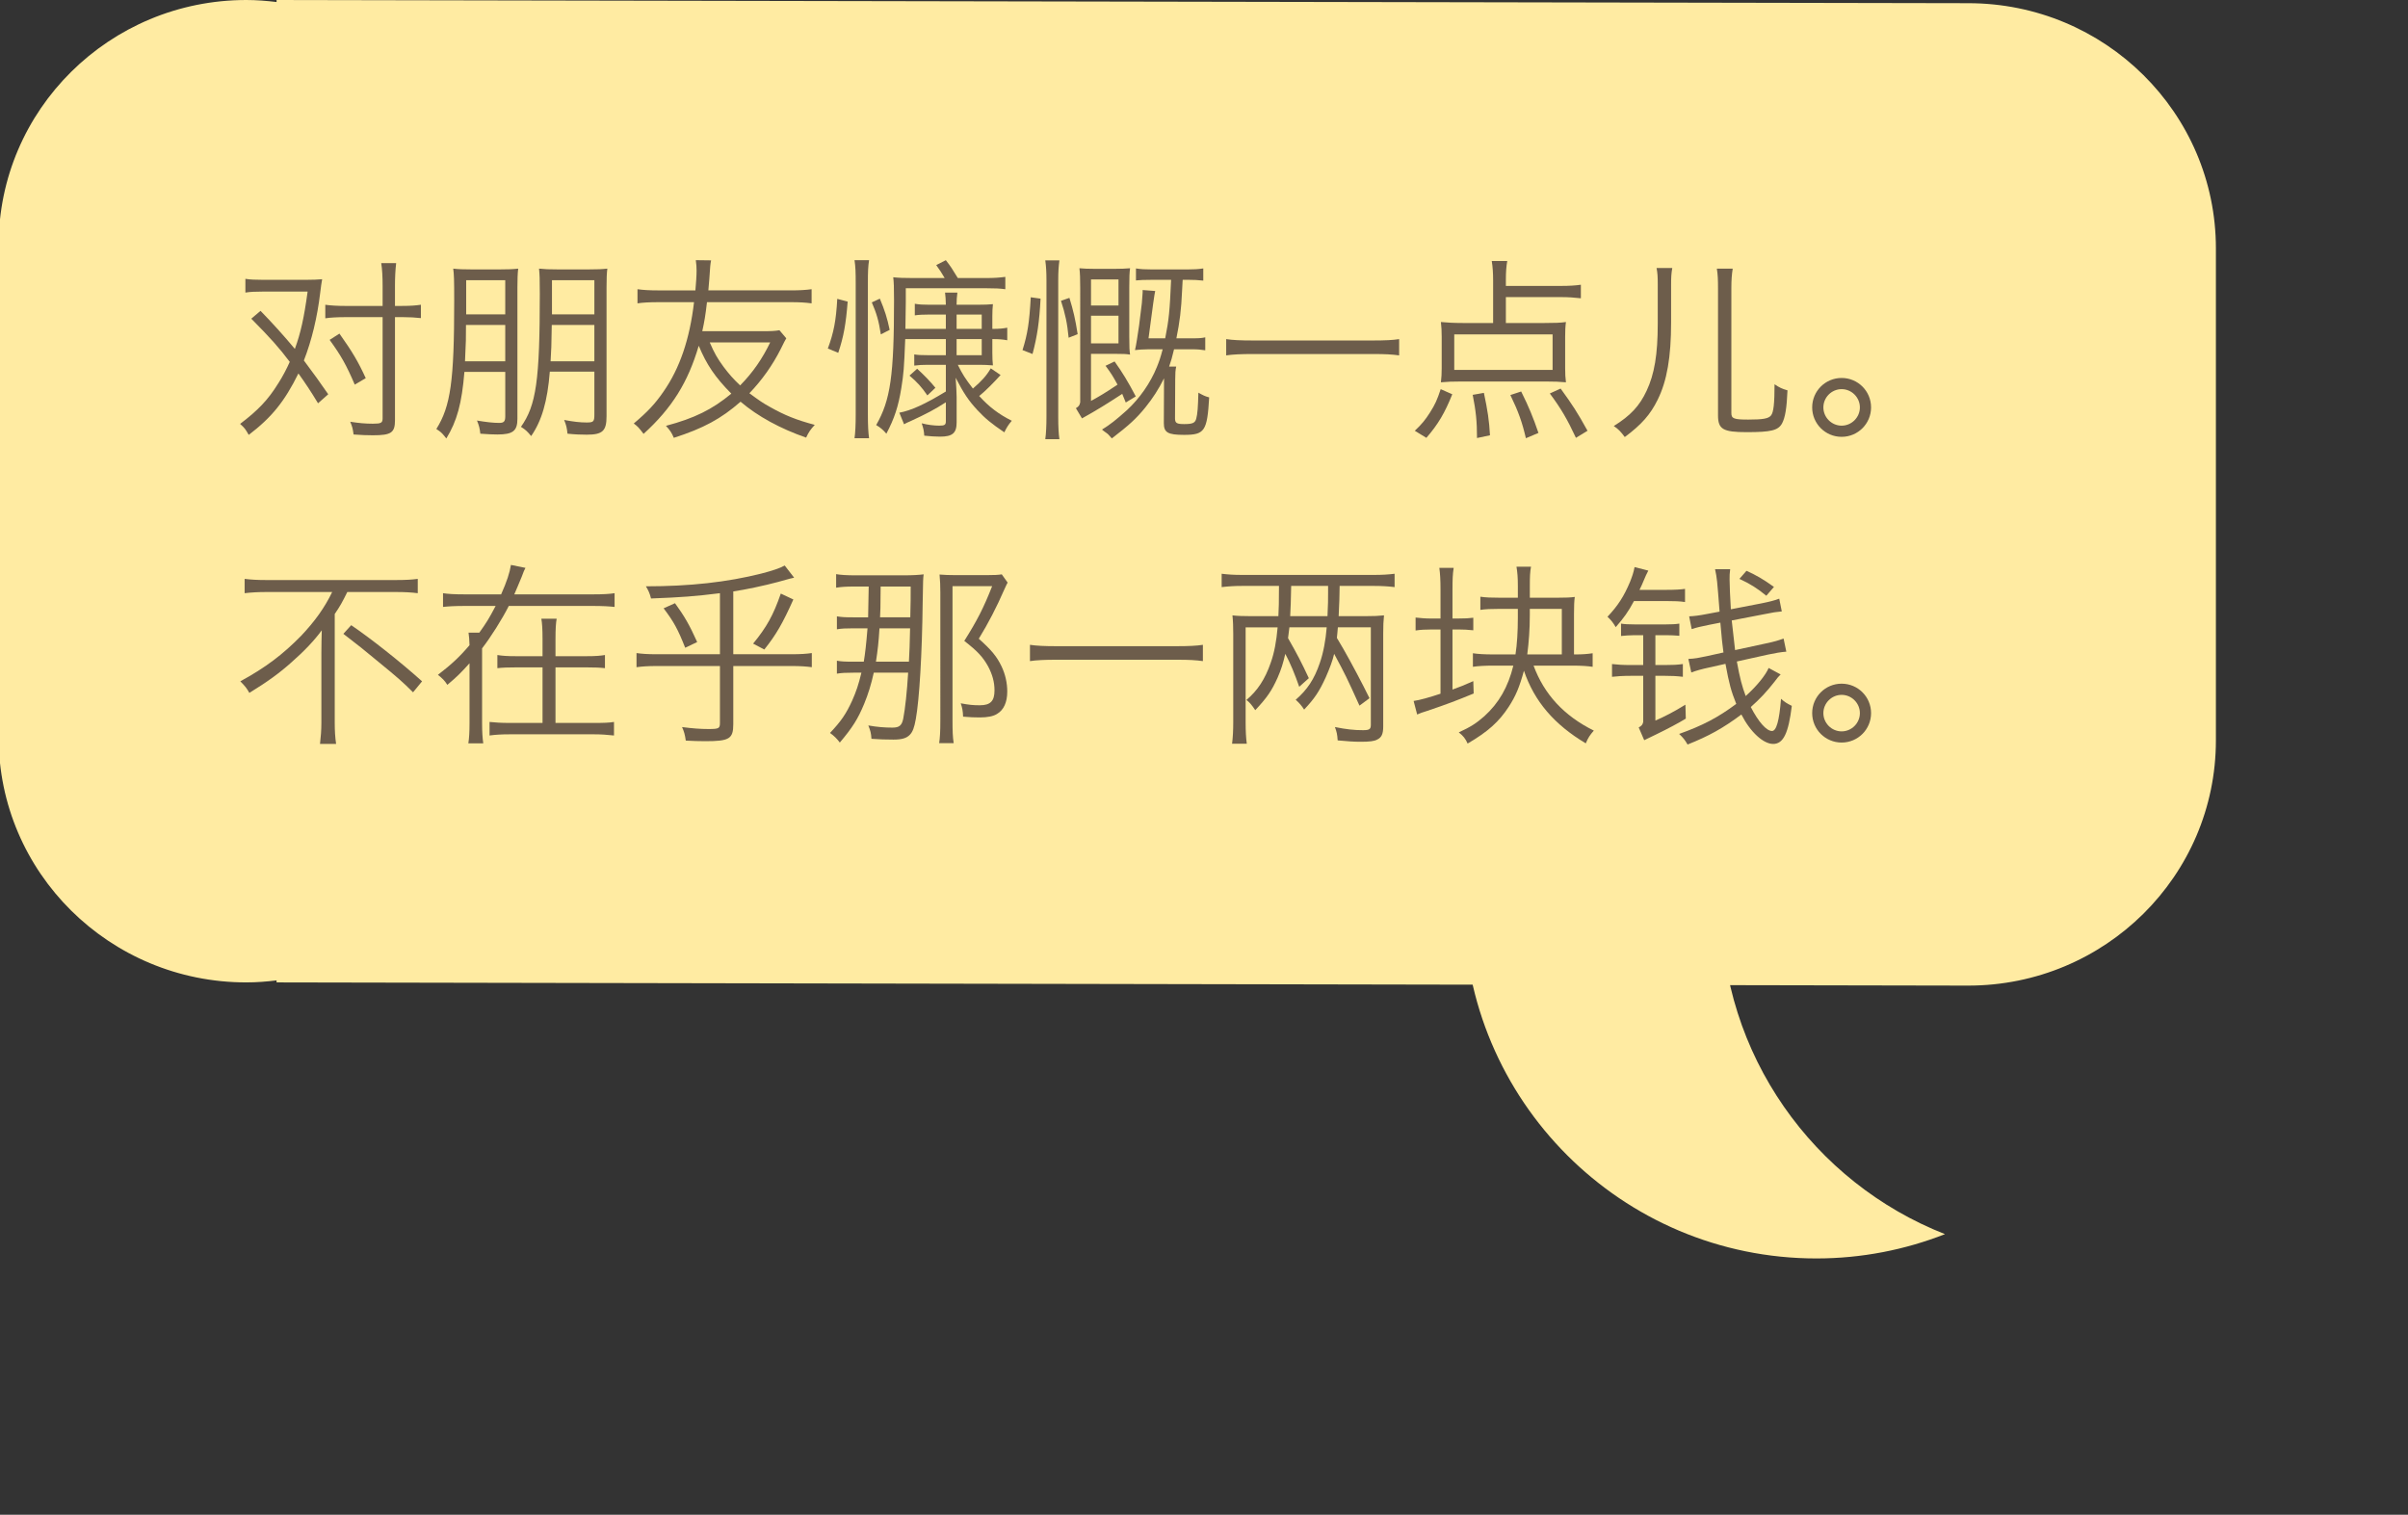 <?xml version="1.0" encoding="utf-8"?>
<!-- Generator: Adobe Illustrator 16.0.0, SVG Export Plug-In . SVG Version: 6.00 Build 0)  -->
<!DOCTYPE svg PUBLIC "-//W3C//DTD SVG 1.1//EN" "http://www.w3.org/Graphics/SVG/1.1/DTD/svg11.dtd">
<svg version="1.1" id="Layer_1" xmlns="http://www.w3.org/2000/svg" xmlns:xlink="http://www.w3.org/1999/xlink" x="0px" y="0px"
	 width="220.875px" height="138.951px" viewBox="0 0 220.875 138.951" enable-background="new 0 0 220.875 138.951"
	 xml:space="preserve">
<rect x="0" y="0" width="220.875" height="138.951" fill="#333333" stroke="none"/>
<path fill="#FFEBA2" d="M180.541,0.293L25.369,0v0.185C24.457,0.075,23.533,0,22.591,0C10.045,0-0.126,10.073-0.126,22.498v45.123
	c0,12.426,10.171,22.498,22.717,22.498c0.942,0,1.866-0.074,2.778-0.185v0.185l155.171,0.293c12.545,0,22.715-10.072,22.715-22.498
	V22.791C203.255,10.366,193.085,0.293,180.541,0.293"/>
<path fill="#FFEBA2" d="M157.867,83.08c0-13.703,8.516-25.41,20.539-30.129c-3.656-1.436-7.634-2.232-11.799-2.232
	c-17.861,0-32.34,14.488-32.34,32.361s14.479,32.36,32.34,32.36c4.165,0,8.143-0.797,11.799-2.229
	C166.382,108.49,157.867,96.785,157.867,83.08"/>
<g enable-background="new    ">
	<path fill="#6D5D4B" d="M29.172,36.994c-0.684-1.135-1.207-1.909-1.8-2.737c-1.261,2.557-2.449,4.033-4.556,5.636
		c-0.324-0.559-0.36-0.612-0.792-1.008c1.638-1.243,2.557-2.197,3.493-3.71c0.378-0.576,0.792-1.368,1.062-1.98
		c-0.99-1.314-1.765-2.179-3.529-3.961l0.846-0.72c0.972,0.99,2.197,2.34,3.151,3.492c0.54-1.476,0.846-2.881,1.17-5.257h-4.159
		c-0.667,0-1.099,0.018-1.549,0.09v-1.261c0.45,0.072,0.882,0.09,1.567,0.09h4.051c0.594,0,0.973-0.018,1.423-0.054
		c-0.09,0.522-0.09,0.54-0.18,1.261c-0.27,2.25-0.774,4.339-1.495,6.193c0.954,1.278,1.477,1.999,2.233,3.098L29.172,36.994z
		 M36.896,28.063c0.721,0,1.243-0.036,1.711-0.108v1.225c-0.504-0.055-1.044-0.09-1.693-0.09H36.23v9.452
		c0,1.152-0.342,1.387-2.017,1.387c-0.558,0-1.044-0.019-1.782-0.072c-0.072-0.54-0.108-0.684-0.306-1.17
		c0.792,0.126,1.386,0.18,2.07,0.18c0.756,0,0.9-0.072,0.9-0.486v-9.29h-3.367c-0.738,0-1.44,0.035-1.89,0.107v-1.242
		c0.486,0.072,1.134,0.108,1.872,0.108h3.385v-1.819c0-0.864-0.036-1.53-0.126-2.106h1.368c-0.072,0.631-0.108,1.261-0.108,2.125
		v1.801H36.896z M32.54,35.283c-0.756-1.765-1.243-2.646-2.305-4.105l0.9-0.576c1.188,1.675,1.711,2.557,2.413,4.088L32.54,35.283z"
		/>
	<path fill="#6D5D4B" d="M42.599,34.113c-0.234,2.881-0.684,4.519-1.657,6.104c-0.072-0.072-0.126-0.145-0.162-0.198
		c-0.27-0.324-0.342-0.396-0.756-0.666c1.314-2.089,1.638-4.411,1.638-11.722c0-2.034-0.018-2.448-0.09-2.988
		c0.486,0.054,0.936,0.071,1.747,0.071h2.485c0.81,0,1.242-0.018,1.729-0.071c-0.054,0.432-0.072,0.99-0.072,1.71v12.063
		c0,1.116-0.414,1.44-1.836,1.44c-0.378,0-0.846-0.018-1.566-0.072c-0.054-0.485-0.108-0.72-0.306-1.206
		c0.864,0.145,1.495,0.216,2.035,0.216c0.432,0,0.558-0.126,0.558-0.612v-4.068H42.599z M42.743,29.81c0,1.351,0,1.351-0.09,3.331
		h3.691V29.81H42.743z M46.344,28.837v-3.133h-3.583v3.133H46.344z M50.432,34.095c-0.216,2.719-0.738,4.502-1.711,5.906
		c-0.342-0.414-0.504-0.576-0.936-0.847c1.404-1.98,1.729-4.268,1.729-12.243c0-1.333-0.018-1.765-0.072-2.269
		c0.504,0.054,0.918,0.071,1.729,0.071h2.827c0.792,0,1.224-0.018,1.71-0.071c-0.054,0.414-0.072,0.954-0.072,1.746v11.793
		c0,1.351-0.36,1.693-1.818,1.693c-0.54,0-1.062-0.019-1.765-0.091c-0.054-0.54-0.108-0.773-0.306-1.26
		c0.846,0.162,1.458,0.233,2.071,0.233c0.63,0,0.702-0.09,0.702-0.72v-3.943H50.432z M50.611,29.81
		c-0.036,2.125-0.036,2.125-0.108,3.331h4.015V29.81H50.611z M54.519,28.837v-3.133h-3.889v3.133H54.519z"/>
	<path fill="#6D5D4B" d="M72.123,31.034c-0.108,0.18-0.198,0.342-0.504,0.972c-0.756,1.495-1.71,2.846-2.881,4.069
		c0.937,0.685,1.207,0.883,1.927,1.278c1.314,0.738,2.377,1.171,4.069,1.621c-0.396,0.432-0.558,0.666-0.792,1.17
		c-2.376-0.828-4.429-1.944-6.014-3.295c-1.783,1.566-3.421,2.449-6.122,3.313c-0.198-0.469-0.342-0.685-0.721-1.099
		c2.629-0.702,4.231-1.494,5.996-2.953c-1.495-1.513-2.269-2.665-2.989-4.394c-0.991,3.367-2.449,5.708-5.06,8.085
		c-0.468-0.612-0.522-0.666-0.9-0.954c1.26-1.062,1.945-1.783,2.737-2.936c1.477-2.124,2.395-4.789,2.791-8.192h-3.295
		c-0.774,0-1.458,0.036-1.891,0.108v-1.297c0.504,0.072,1.08,0.108,1.891,0.108h3.421c0.054-0.612,0.108-1.332,0.108-1.801
		c0-0.342-0.018-0.576-0.072-0.972l1.404,0.018c-0.072,0.36-0.09,0.559-0.162,1.692c-0.036,0.45-0.054,0.685-0.09,1.062h7.562
		c0.828,0,1.386-0.036,1.909-0.108v1.297c-0.576-0.072-1.062-0.108-1.909-0.108h-7.688c-0.144,1.242-0.234,1.765-0.432,2.665h5.474
		c0.792,0,1.225-0.018,1.603-0.09L72.123,31.034z M65.101,31.412c0.432,0.99,0.684,1.44,1.278,2.251
		c0.504,0.666,0.882,1.098,1.512,1.692c1.17-1.188,2.035-2.449,2.755-3.943H65.101z"/>
	<path fill="#6D5D4B" d="M75.934,31.971c0.541-1.459,0.756-2.575,0.864-4.556l0.955,0.252c-0.162,2.053-0.36,3.187-0.864,4.699
		L75.934,31.971z M79.715,23.868c-0.09,0.594-0.108,1.044-0.108,2.106v12.046c0,1.062,0.036,1.638,0.108,2.179h-1.333
		c0.072-0.522,0.108-1.188,0.108-2.197V25.975c0-1.026-0.018-1.494-0.108-2.106H79.715z M80.796,30.674
		c-0.198-1.278-0.396-1.927-0.829-2.935l0.738-0.343c0.45,1.081,0.667,1.747,0.9,2.863L80.796,30.674z M86.755,28.855h-1.548
		c-0.522,0-0.918,0.018-1.296,0.072v-1.062c0.414,0.072,0.738,0.09,1.333,0.09h1.512v-0.09c0-0.342-0.036-0.738-0.072-1.026h1.134
		c-0.054,0.396-0.072,0.702-0.072,1.026v0.09h1.927c0.612,0,1.062-0.018,1.404-0.054c-0.036,0.359-0.054,0.63-0.054,1.08v1.188
		h0.072c0.558,0,0.918-0.036,1.296-0.108v1.152c-0.378-0.072-0.738-0.107-1.296-0.107h-0.072v1.26c0,0.469,0.018,0.811,0.054,1.152
		c-0.414-0.036-0.792-0.054-1.26-0.054h-1.962c0.45,0.9,0.666,1.242,1.386,2.179c0.81-0.702,1.225-1.152,1.639-1.854l0.9,0.612
		c-0.666,0.738-1.422,1.494-1.962,1.926c0.918,1.009,1.801,1.675,2.989,2.27c-0.306,0.359-0.468,0.611-0.684,1.062
		c-1.17-0.792-1.747-1.26-2.485-2.053c-0.792-0.863-1.224-1.494-1.98-2.952c0.054,0.702,0.09,1.44,0.09,1.782v2.305
		c0,0.99-0.378,1.314-1.53,1.314c-0.45,0-0.918-0.036-1.44-0.09c-0.036-0.486-0.072-0.631-0.234-1.135
		c0.54,0.145,1.152,0.217,1.603,0.217c0.504,0,0.612-0.072,0.612-0.415v-1.729c-1.008,0.648-1.782,1.062-3.277,1.747
		c-0.216,0.09-0.378,0.162-0.558,0.27l-0.432-1.062c1.08-0.198,2.376-0.793,4.267-1.945v-2.448h-1.656
		c-0.486,0-0.846,0.018-1.243,0.072v-1.026c0.342,0.054,0.559,0.071,1.243,0.071h1.656v-1.476h-3.727
		c-0.108,2.719-0.144,3.15-0.36,4.501c-0.27,1.675-0.63,2.772-1.369,4.177c-0.306-0.359-0.54-0.558-0.936-0.792
		c1.314-2.286,1.638-4.537,1.638-11.434c0-1.242-0.018-1.638-0.072-2.124c0.468,0.054,1.044,0.071,1.782,0.071h2.935
		c-0.27-0.468-0.45-0.737-0.774-1.188l0.882-0.45c0.486,0.63,0.522,0.702,1.099,1.638h2.628c0.702,0,1.188-0.035,1.729-0.107v1.134
		c-0.504-0.071-0.936-0.09-1.729-0.09h-7.4v1.278c0,0.379-0.018,1.188-0.036,2.449h3.709V28.855z M84.127,33.825
		c0.72,0.666,1.152,1.116,1.674,1.746l-0.738,0.702c-0.504-0.738-0.918-1.206-1.639-1.818L84.127,33.825z M90.05,30.17v-1.314
		h-2.305v1.314H90.05z M90.05,32.582v-1.476h-2.305v1.476H90.05z"/>
	<path fill="#6D5D4B" d="M93.79,32.114c0.468-1.477,0.63-2.557,0.756-4.844l0.9,0.126c-0.108,2.125-0.306,3.457-0.738,5.078
		L93.79,32.114z M95.879,40.289c0.072-0.505,0.108-1.242,0.108-2.053V25.704c0-0.756-0.036-1.296-0.108-1.818h1.296
		c-0.072,0.54-0.108,1.026-0.108,1.818v12.604c0,0.828,0.036,1.494,0.108,1.98H95.879z M98.021,30.98
		c-0.126-1.314-0.306-2.179-0.702-3.386l0.774-0.27c0.36,1.17,0.54,1.944,0.756,3.331L98.021,30.98z M100.074,36.777
		c0.882-0.485,1.242-0.702,2.431-1.494c-0.45-0.828-0.594-1.044-1.099-1.729l0.829-0.396c0.72,1.009,1.224,1.837,1.944,3.205
		l-0.918,0.559c-0.162-0.396-0.234-0.576-0.324-0.792c-1.351,0.882-2.359,1.512-3.691,2.25l-0.559-0.936
		c0.271-0.162,0.342-0.271,0.396-0.541V26.461c0-0.883-0.018-1.404-0.072-1.854c0.378,0.036,0.811,0.054,1.387,0.054h1.854
		c0.594,0,0.954-0.018,1.404-0.054c-0.054,0.396-0.072,0.828-0.072,1.729v4.537c0,1.026,0.018,1.261,0.072,1.656
		c-0.324-0.054-0.594-0.072-1.548-0.072h-2.035V36.777z M102.595,28.027v-2.395h-2.521v2.395H102.595z M100.074,31.502h2.521v-2.539
		h-2.521V31.502z M105.313,32.042c-0.45,0-0.918,0.036-1.206,0.072c0.108-0.432,0.234-1.278,0.378-2.269l0.252-2.035
		c0.054-0.63,0.072-0.954,0.072-0.972c0-0.09,0-0.126,0-0.234l1.152,0.09c-0.036,0.126-0.09,0.505-0.18,1.116l-0.432,3.224h1.53
		c0.342-1.729,0.415-2.467,0.541-5.366h-1.693c-0.828,0-1.116,0.019-1.53,0.055v-1.099c0.468,0.072,0.828,0.09,1.422,0.09h3.331
		c0.522,0,0.937-0.018,1.422-0.09v1.116c-0.54-0.054-0.846-0.072-1.368-0.072h-0.522c-0.018,0.469-0.018,0.486-0.054,0.99
		c-0.072,1.711-0.216,2.881-0.522,4.376h1.513c0.558,0,0.81-0.019,1.134-0.09v1.188c-0.36-0.055-0.702-0.091-1.116-0.091h-1.747
		c-0.198,0.847-0.252,0.99-0.45,1.585h0.648c-0.072,0.324-0.09,0.63-0.09,1.17l-0.018,3.583c0,0.433,0.162,0.522,0.846,0.522
		c0.774,0,0.991-0.108,1.099-0.486c0.126-0.468,0.162-1.08,0.198-2.395c0.414,0.234,0.63,0.342,0.99,0.432
		c-0.18,3.098-0.414,3.439-2.305,3.439c-1.494,0-1.854-0.216-1.854-1.08l0.018-4.105c-0.504,1.009-1.026,1.818-1.71,2.665
		c-0.846,1.044-1.53,1.656-3.079,2.845c-0.27-0.307-0.36-0.414-0.45-0.468c-0.324-0.234-0.324-0.234-0.45-0.343
		c0.756-0.468,1.26-0.864,2.287-1.782c1.17-1.08,2.161-2.503,2.755-3.979c0.216-0.54,0.306-0.792,0.522-1.603H105.313z"/>
	<path fill="#6D5D4B" d="M128.337,32.601c-0.648-0.09-1.261-0.126-2.377-0.126h-11.092c-0.99,0-1.818,0.036-2.395,0.126v-1.494
		c0.576,0.09,1.351,0.126,2.395,0.126h11.092c1.062,0,1.836-0.036,2.377-0.126V32.601z"/>
</g>
<g enable-background="new    ">
	<path fill="#6D5D4B" d="M129.773,39.515c0.684-0.648,0.953-0.99,1.404-1.692c0.468-0.738,0.648-1.152,0.972-2.125l1.062,0.469
		c-0.685,1.71-1.296,2.754-2.377,3.997L129.773,39.515z M143.205,26.227c0.756,0,1.297-0.036,1.801-0.108v1.243
		c-0.613-0.072-1.171-0.108-1.801-0.108h-5.078v2.377h3.476c0.99,0,1.548-0.019,2.034-0.091c-0.054,0.396-0.072,0.811-0.072,1.351
		v2.881c0,0.54,0.019,0.864,0.072,1.297c-0.611-0.054-1.044-0.072-1.854-0.072h-7.761c-0.791,0-1.277,0.019-1.854,0.072
		c0.054-0.433,0.072-0.828,0.072-1.297V30.89c0-0.504-0.019-0.882-0.072-1.351c0.539,0.055,1.206,0.091,2.034,0.091h2.755v-3.907
		c0-0.666-0.036-1.242-0.126-1.783h1.423c-0.09,0.505-0.127,1.045-0.127,1.711v0.576H143.205z M133.392,30.674v3.259h9.02v-3.259
		H133.392z M135.48,40.181c0-1.549-0.107-2.503-0.396-3.961l1.027-0.181c0.342,1.603,0.485,2.539,0.558,3.89L135.48,40.181z
		 M139.963,40.199c-0.343-1.477-0.685-2.432-1.423-3.962l0.99-0.324c0.703,1.405,1.099,2.377,1.585,3.8L139.963,40.199z
		 M144.554,40.163c-0.81-1.729-1.332-2.629-2.395-4.069l0.99-0.45c1.099,1.513,1.531,2.179,2.467,3.871L144.554,40.163z"/>
</g>
<g enable-background="new    ">
	<path fill="#6D5D4B" d="M153.39,24.588c-0.09,0.504-0.107,0.864-0.107,1.513v3.475c0,3.169-0.379,5.366-1.225,7.076
		c-0.666,1.369-1.495,2.305-3.025,3.439c-0.359-0.486-0.594-0.738-1.008-1.009c1.529-0.954,2.358-1.836,3.006-3.223
		c0.721-1.53,1.027-3.331,1.027-6.176v-3.583c0-0.738-0.019-1.026-0.108-1.513H153.39z M158.935,24.643
		c-0.09,0.54-0.125,1.08-0.125,1.8v11.452c0,0.504,0.234,0.594,1.548,0.594c1.368,0,1.854-0.09,2.089-0.378s0.324-1.081,0.324-2.863
		c0.449,0.307,0.684,0.414,1.188,0.559c-0.071,1.656-0.215,2.503-0.504,3.043c-0.359,0.63-0.99,0.792-3.24,0.792
		c-2.18,0-2.629-0.271-2.629-1.549V26.442c0-0.792-0.018-1.242-0.108-1.8H158.935z"/>
	<path fill="#6D5D4B" d="M171.625,37.372c0,1.494-1.207,2.7-2.701,2.7s-2.701-1.206-2.701-2.7c0-1.495,1.207-2.701,2.701-2.701
		S171.625,35.877,171.625,37.372z M167.25,37.372c0,0.918,0.756,1.675,1.674,1.675s1.674-0.757,1.674-1.675
		c0-0.919-0.756-1.675-1.674-1.675S167.25,36.453,167.25,37.372z"/>
</g>
<g enable-background="new    ">
	<path fill="#6D5D4B" d="M24.401,54.307c-0.684,0-1.386,0.036-1.962,0.108v-1.314c0.558,0.071,1.152,0.107,1.944,0.107h11.974
		c0.864,0,1.44-0.036,1.963-0.107v1.314c-0.559-0.072-1.207-0.108-1.945-0.108h-4.519c-0.433,0.882-0.648,1.278-1.152,2.017v9.975
		c0,0.738,0.036,1.333,0.126,1.945h-1.477c0.072-0.595,0.126-1.279,0.126-1.945V59.87c0-0.72,0.018-1.332,0.036-2.053
		c-0.667,0.918-1.603,1.909-2.755,2.917c-1.099,0.99-2.215,1.801-3.889,2.827c-0.216-0.396-0.396-0.631-0.828-1.062
		c2.323-1.261,3.925-2.484,5.582-4.178c1.26-1.332,2.161-2.593,2.845-4.015H24.401z M32.215,57.35
		c1.783,1.206,4.538,3.385,6.5,5.149l-0.828,1.008c-0.973-0.972-1.387-1.332-3.169-2.79c-1.225-1.026-1.909-1.566-3.223-2.575
		L32.215,57.35z"/>
	<path fill="#6D5D4B" d="M54.411,54.522c0.936,0,1.512-0.036,1.962-0.107v1.26c-0.486-0.054-1.098-0.09-1.962-0.09h-7.742
		c-0.594,1.188-1.675,2.898-2.449,3.889v6.86c0,0.792,0.036,1.351,0.108,1.854h-1.369c0.072-0.468,0.108-0.99,0.108-1.854v-5.491
		c-0.811,0.9-1.135,1.224-2.035,1.98c-0.234-0.378-0.468-0.612-0.864-0.918c1.242-0.955,1.98-1.639,2.899-2.72
		c-0.018-0.485-0.036-0.792-0.09-1.152h0.99c0.63-0.882,0.864-1.242,1.495-2.448h-2.845c-0.9,0-1.495,0.036-1.98,0.09v-1.26
		c0.45,0.071,1.026,0.107,1.98,0.107h3.349c0.522-1.17,0.792-1.998,0.9-2.701l1.333,0.271c-0.108,0.198-0.18,0.36-0.342,0.811
		c-0.18,0.432-0.522,1.26-0.684,1.62H54.411z M53.78,60.194c0.846,0,1.278-0.036,1.71-0.108v1.207
		c-0.486-0.055-0.954-0.072-1.71-0.072h-2.827v5.096h3.583c0.882,0,1.351-0.019,1.783-0.091v1.243
		c-0.685-0.072-1.17-0.108-1.801-0.108h-7.814c-0.72,0-1.278,0.036-1.8,0.108v-1.243c0.54,0.055,1.08,0.091,1.8,0.091h3.061v-5.096
		h-2.413c-0.774,0-1.242,0.018-1.729,0.072v-1.207c0.432,0.072,0.864,0.108,1.729,0.108h2.413v-1.53
		c0-0.973-0.036-1.477-0.108-1.909h1.404c-0.072,0.396-0.108,0.9-0.108,1.927v1.513H53.78z"/>
	<path fill="#6D5D4B" d="M67.261,60.015h5.383c0.774,0,1.333-0.036,1.819-0.108v1.296c-0.522-0.071-1.081-0.107-1.819-0.107h-5.383
		v5.329c0,1.351-0.36,1.566-2.557,1.566c-0.576,0-1.188-0.018-1.8-0.054c-0.072-0.54-0.162-0.846-0.342-1.242
		c0.973,0.126,1.675,0.18,2.413,0.18c0.972,0,1.062-0.054,1.062-0.576v-5.203h-5.833c-0.738,0-1.296,0.036-1.819,0.107v-1.296
		c0.486,0.072,1.044,0.108,1.819,0.108h5.833v-5.6c-2.305,0.287-3.529,0.378-6.32,0.485c-0.126-0.485-0.216-0.684-0.468-1.116
		c4.033,0,7.437-0.378,10.587-1.17c0.972-0.252,1.692-0.486,2.143-0.738l0.864,1.116c-0.27,0.054-0.27,0.054-1.495,0.396
		c-1.188,0.323-3.061,0.72-4.087,0.864V60.015z M62.85,59.42c-0.684-1.729-1.044-2.377-1.98-3.619l1.044-0.468
		c0.864,1.188,1.333,1.998,2.035,3.564L62.85,59.42z M69.08,59.042c1.242-1.513,1.854-2.611,2.539-4.592l1.152,0.541
		c-0.972,2.178-1.584,3.24-2.665,4.591L69.08,59.042z"/>
	<path fill="#6D5D4B" d="M80.147,61.707c-0.234,1.062-0.504,1.944-0.882,2.862c-0.576,1.387-1.062,2.161-2.232,3.547
		c-0.27-0.359-0.522-0.611-0.9-0.882c1.026-1.08,1.495-1.782,2.035-2.971c0.36-0.811,0.576-1.44,0.846-2.557h-0.72
		c-0.738,0-1.08,0.018-1.53,0.09v-1.188c0.396,0.072,0.738,0.09,1.458,0.09h1.009c0.126-0.774,0.216-1.513,0.342-3.061h-1.314
		c-0.702,0-1.08,0.018-1.494,0.09v-1.188c0.45,0.072,0.738,0.09,1.494,0.09h1.369c0.018-0.521,0.018-0.521,0.054-2.826h-1.278
		c-0.81,0-1.278,0.036-1.71,0.107v-1.242c0.414,0.072,0.972,0.108,1.818,0.108h4.357c0.792,0,1.44-0.036,1.854-0.09
		c-0.054,0.414-0.054,0.414-0.09,2.574c-0.054,4.718-0.306,8.931-0.63,10.695c-0.144,0.811-0.288,1.17-0.54,1.44
		c-0.306,0.324-0.738,0.45-1.512,0.45c-0.756,0-1.261-0.019-2.017-0.072c-0.036-0.522-0.09-0.738-0.288-1.225
		c0.828,0.145,1.494,0.198,2.214,0.198c0.63,0,0.864-0.198,0.99-0.828c0.18-0.937,0.342-2.448,0.45-4.213H80.147z M80.67,57.638
		c-0.072,1.225-0.162,2.017-0.324,3.061h3.025c0.054-1.044,0.072-1.387,0.108-3.061H80.67z M83.497,56.629
		c0.036-1.152,0.036-2.088,0.036-2.826h-2.755c-0.018,2.143-0.018,2.143-0.054,2.826H83.497z M92.427,53.442
		c-0.072,0.144-0.126,0.216-0.288,0.594c-0.756,1.729-1.477,3.115-2.359,4.556c1.188,1.062,1.657,1.639,2.089,2.539
		c0.342,0.72,0.522,1.512,0.522,2.305c0,0.99-0.324,1.692-0.936,2.053c-0.342,0.216-0.864,0.323-1.584,0.323
		c-0.504,0-0.937-0.018-1.531-0.071c-0.018-0.505-0.072-0.811-0.216-1.225c0.774,0.144,1.134,0.18,1.747,0.18
		c0.972,0,1.35-0.378,1.35-1.368c0-0.774-0.198-1.458-0.576-2.179c-0.486-0.882-0.972-1.404-2.196-2.358
		c1.17-1.854,1.764-3.007,2.557-5.023h-3.637v12.352c0,0.918,0.018,1.477,0.108,2.053h-1.332c0.072-0.504,0.108-1.045,0.108-2.053
		V54.343c0-0.595-0.018-1.026-0.072-1.639c0.486,0.036,0.829,0.054,1.458,0.054h2.881c0.666,0,1.062-0.018,1.369-0.071
		L92.427,53.442z"/>
	<path fill="#6D5D4B" d="M110.337,60.645c-0.648-0.09-1.26-0.126-2.376-0.126H96.869c-0.99,0-1.818,0.036-2.395,0.126V59.15
		c0.576,0.09,1.35,0.126,2.395,0.126h11.091c1.062,0,1.836-0.036,2.376-0.126V60.645z"/>
</g>
<g enable-background="new    ">
	<path fill="#6D5D4B" d="M119.172,63.003c-0.378-1.098-0.828-2.196-1.278-3.024c-0.198,0.864-0.379,1.44-0.702,2.179
		c-0.54,1.206-0.972,1.836-2.053,2.988c-0.324-0.486-0.522-0.72-0.81-0.936c1.025-0.865,1.71-1.909,2.232-3.422
		c0.324-0.9,0.521-1.98,0.63-3.24h-2.935v8.696c0,0.828,0.035,1.458,0.107,1.98h-1.35c0.071-0.576,0.107-1.188,0.107-1.98v-8.085
		c0-0.63-0.018-1.188-0.072-1.71c0.469,0.054,0.9,0.072,1.656,0.072h2.557c0.037-0.667,0.055-1.278,0.055-2.773h-3.367
		c-0.738,0-1.26,0.036-1.891,0.108v-1.225c0.576,0.072,1.117,0.108,1.891,0.108h12.082c0.738,0,1.35-0.036,1.891-0.108v1.225
		c-0.559-0.072-1.189-0.108-1.891-0.108h-3.151c-0.019,1.243-0.019,1.243-0.09,2.773h2.467c0.738,0,1.206-0.019,1.692-0.072
		c-0.055,0.504-0.072,0.973-0.072,1.656v8.535c0,0.684-0.145,1.008-0.559,1.206c-0.27,0.144-0.684,0.198-1.512,0.198
		c-0.576,0-1.17-0.036-2.107-0.126c-0.035-0.559-0.09-0.793-0.252-1.225c1.062,0.216,1.783,0.288,2.575,0.288
		c0.595,0,0.72-0.09,0.72-0.504v-8.931h-3.024c-0.036,0.342-0.036,0.504-0.09,0.972c0.181,0.324,0.181,0.324,0.595,1.009
		c0.684,1.188,1.764,3.223,2.395,4.52l-0.918,0.684c-1.207-2.665-1.262-2.772-2.323-4.753c-0.126,0.576-0.414,1.351-0.774,2.16
		c-0.594,1.297-1.026,1.944-1.98,2.953c-0.234-0.36-0.432-0.595-0.774-0.9c1.062-0.918,1.71-1.891,2.215-3.385
		c0.324-0.919,0.54-2.106,0.63-3.259h-3.421c-0.054,0.432-0.054,0.432-0.126,0.99c0.846,1.477,1.225,2.215,1.908,3.673
		L119.172,63.003z M118.434,53.748c-0.036,1.621-0.036,1.692-0.09,2.773h3.421c0.055-1.333,0.055-1.333,0.055-2.143v-0.631H118.434z
		"/>
</g>
<g enable-background="new    ">
	<path fill="#6D5D4B" d="M133.787,56.737c0.631,0,0.955-0.018,1.352-0.072v1.152c-0.595-0.054-0.847-0.072-1.314-0.072h-0.595v5.51
		c0.702-0.252,1.009-0.378,1.909-0.773l0.035,1.134c-1.62,0.666-2.322,0.937-4.23,1.585c-0.379,0.107-0.811,0.27-0.955,0.342
		l-0.324-1.242c0.541-0.072,1.441-0.324,2.467-0.666v-5.889h-0.863c-0.541,0-0.955,0.019-1.423,0.091v-1.188
		c0.468,0.054,0.9,0.09,1.44,0.09h0.846v-2.665c0-0.882-0.035-1.44-0.107-1.98h1.314c-0.09,0.576-0.108,1.08-0.108,1.999v2.646
		H133.787z M139.009,60.032c0.144-0.937,0.216-2.053,0.216-3.385v-0.793h-1.692c-0.774,0-1.261,0.019-1.746,0.091v-1.207
		c0.504,0.072,0.972,0.091,1.764,0.091h1.675v-1.062c0-0.774-0.036-1.242-0.126-1.783h1.332c-0.09,0.522-0.107,0.883-0.107,1.783
		v1.062h2.557c0.792,0,1.188-0.019,1.566-0.072c-0.055,0.378-0.072,0.846-0.072,1.566v3.709h0.126c0.648,0,1.099-0.036,1.585-0.108
		v1.243c-0.469-0.072-1.099-0.108-1.801-0.108h-3.619c0.973,2.629,2.773,4.591,5.527,5.96c-0.359,0.414-0.521,0.648-0.738,1.17
		c-2.898-1.729-4.717-3.853-5.672-6.662c-0.414,1.513-0.756,2.323-1.387,3.295c-0.899,1.387-1.926,2.305-3.78,3.386
		c-0.198-0.45-0.396-0.702-0.811-1.026c1.062-0.486,1.603-0.828,2.341-1.477c1.332-1.207,2.179-2.665,2.665-4.646h-1.819
		c-0.756,0-1.422,0.036-1.891,0.108v-1.243c0.451,0.072,1.062,0.108,1.873,0.108H139.009z M143.258,60.032v-4.178h-2.935v0.541
		c0,1.296-0.09,2.538-0.234,3.637H143.258z"/>
</g>
<g enable-background="new    ">
	<path fill="#6D5D4B" d="M149.878,55.135c-0.539,1.009-0.936,1.549-1.674,2.395c-0.252-0.432-0.414-0.63-0.756-0.954
		c0.953-1.008,1.512-1.873,2.07-3.205c0.197-0.504,0.324-0.864,0.414-1.351l1.26,0.324c-0.144,0.271-0.233,0.45-0.611,1.351
		c-0.055,0.126-0.108,0.234-0.198,0.414h2.448c0.847,0,1.351-0.036,1.729-0.09v1.206c-0.486-0.072-0.954-0.09-1.729-0.09H149.878z
		 M149.554,61.995c-0.684,0-1.242,0.036-1.691,0.09v-1.171c0.449,0.055,0.99,0.091,1.71,0.091h1.152v-2.737h-0.847
		c-0.342,0-0.882,0.036-1.188,0.072v-1.135c0.342,0.055,0.666,0.072,1.206,0.072h2.935c0.504,0,0.865-0.018,1.207-0.072v1.116
		c-0.396-0.035-0.793-0.054-1.207-0.054h-0.99v2.737h0.865c0.701,0,1.152-0.019,1.656-0.091v1.171
		c-0.576-0.072-1.08-0.09-1.656-0.09h-0.865V66.1c0.9-0.396,1.675-0.792,2.755-1.458l0.036,1.278
		c-0.612,0.378-1.692,0.954-2.736,1.458c-0.828,0.396-0.9,0.433-1.08,0.522l-0.505-1.17c0.271-0.145,0.36-0.252,0.414-0.505v-4.23
		H149.554z M163.33,61.869c-0.217,0.216-0.252,0.252-0.576,0.684c-0.721,0.919-1.314,1.549-2.161,2.305
		c0.702,1.368,1.44,2.197,1.944,2.197c0.396,0,0.666-0.9,0.828-2.953c0.36,0.324,0.559,0.432,0.99,0.648
		c-0.306,2.502-0.773,3.493-1.711,3.493c-0.899,0-2.088-1.081-2.916-2.701c-1.656,1.242-2.988,1.98-4.934,2.755
		c-0.252-0.433-0.396-0.612-0.774-0.973c2.125-0.756,3.548-1.494,5.239-2.755c-0.468-1.17-0.648-1.818-0.99-3.673l-1.529,0.342
		c-0.595,0.126-1.189,0.288-1.604,0.45l-0.27-1.242c0.648-0.036,0.9-0.09,1.674-0.252l1.549-0.342c0-0.036,0-0.036-0.018-0.108
		c-0.108-0.828-0.108-0.828-0.271-2.629l-1.009,0.198c-0.72,0.144-1.188,0.252-1.62,0.396l-0.233-1.171
		c0.432-0.018,0.918-0.072,1.639-0.216l1.152-0.216c-0.234-3.025-0.234-3.025-0.414-3.89h1.386
		c-0.054,0.378-0.054,0.612-0.054,0.954c0,0.486,0.054,1.692,0.107,2.539c0,0.09,0,0.126,0.018,0.18l2.791-0.54
		c0.721-0.144,1.225-0.27,1.639-0.432l0.234,1.17c-0.54,0.055-0.721,0.072-1.692,0.271l-2.899,0.558
		c0.108,1.009,0.108,1.009,0.307,2.719l2.826-0.611c0.847-0.181,1.135-0.271,1.621-0.45l0.252,1.206
		c-0.504,0.036-0.99,0.126-1.692,0.27l-2.845,0.631c0.27,1.512,0.486,2.305,0.811,3.169c1.025-0.919,1.836-1.927,2.105-2.575
		L163.33,61.869z M160.197,52.362c0.918,0.414,1.512,0.756,2.52,1.477l-0.701,0.81c-0.828-0.684-1.495-1.099-2.467-1.548
		L160.197,52.362z"/>
</g>
<g enable-background="new    ">
	<path fill="#6D5D4B" d="M171.625,65.416c0,1.494-1.207,2.7-2.701,2.7s-2.701-1.206-2.701-2.7c0-1.495,1.207-2.701,2.701-2.701
		S171.625,63.921,171.625,65.416z M167.25,65.416c0,0.918,0.756,1.675,1.674,1.675s1.674-0.757,1.674-1.675
		c0-0.919-0.756-1.675-1.674-1.675S167.25,64.497,167.25,65.416z"/>
</g>
</svg>
